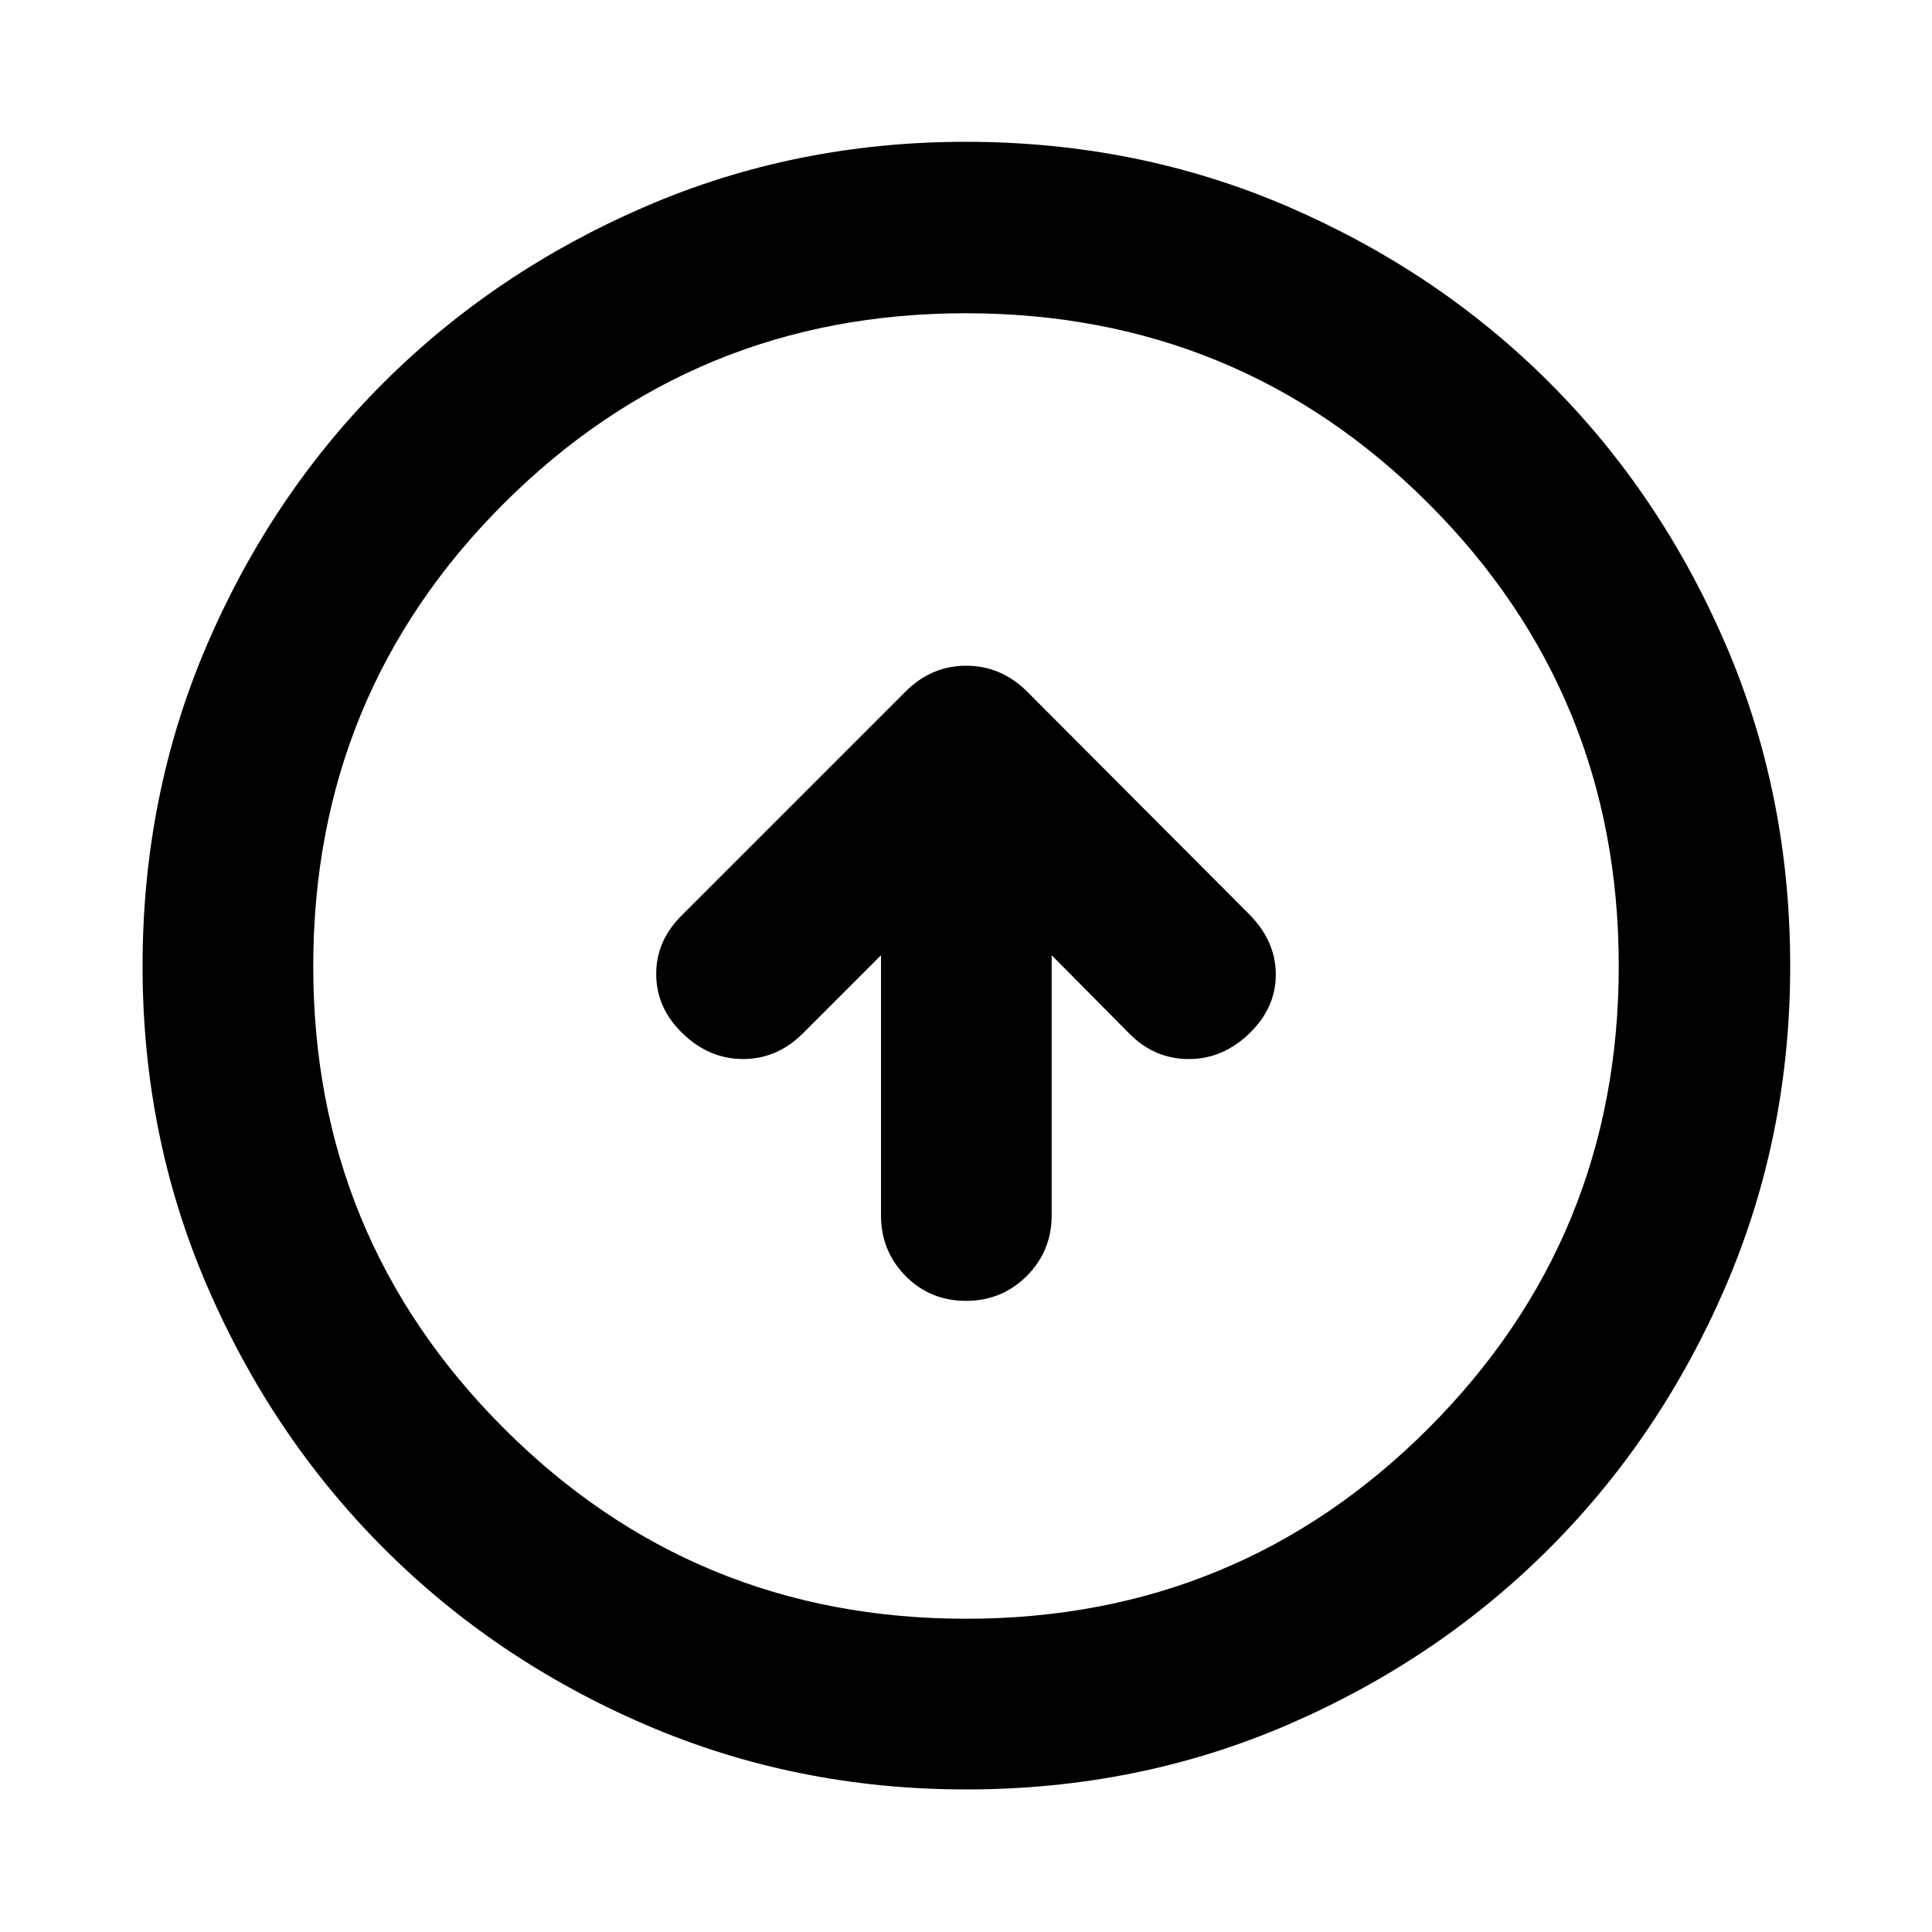 <svg xmlns="http://www.w3.org/2000/svg" height="40" viewBox="0 -960 960 960" width="40"><path d="M437.76-485.34v129.16q0 17.83 12.2 30.2 12.21 12.37 30.04 12.37t30.2-12.37q12.37-12.37 12.37-30.2v-129.16l38.86 39.2q12.37 12.37 29.29 12.37t30.07-12.71q13.15-12.7 13.15-29.33 0-16.64-13.38-30.06L510.04-616.69q-12.83-12.51-29.94-12.51-17.1 0-29.8 12.51L339.33-505.72q-13.27 12.78-13.27 29.66 0 16.88 13.15 29.58 13.15 12.71 30.07 12.71t29.79-12.87l38.69-38.7Zm42.33 414.5q-84.76 0-159.41-32.18-74.64-32.18-130.08-87.71-55.43-55.53-87.59-130.01-32.17-74.48-32.17-159.17 0-85.43 32.18-160.08 32.18-74.64 87.65-129.93 55.47-55.28 129.98-87.45 74.5-32.17 159.22-32.17 85.47 0 160.16 32.23 74.7 32.24 129.95 87.49 55.25 55.26 87.4 129.8 32.16 74.55 32.16 159.98 0 84.82-32.18 159.46-32.19 74.64-87.57 130.02-55.38 55.39-129.86 87.55-74.48 32.17-159.84 32.17Zm-.11-84.81q135.26 0 229.81-94.63 94.56-94.63 94.56-229.7 0-135.26-94.53-229.81-94.54-94.56-229.99-94.56-134.78 0-229.48 94.53-94.7 94.54-94.7 229.99 0 134.78 94.63 229.48 94.63 94.7 229.7 94.7ZM480-480Z"/></svg>